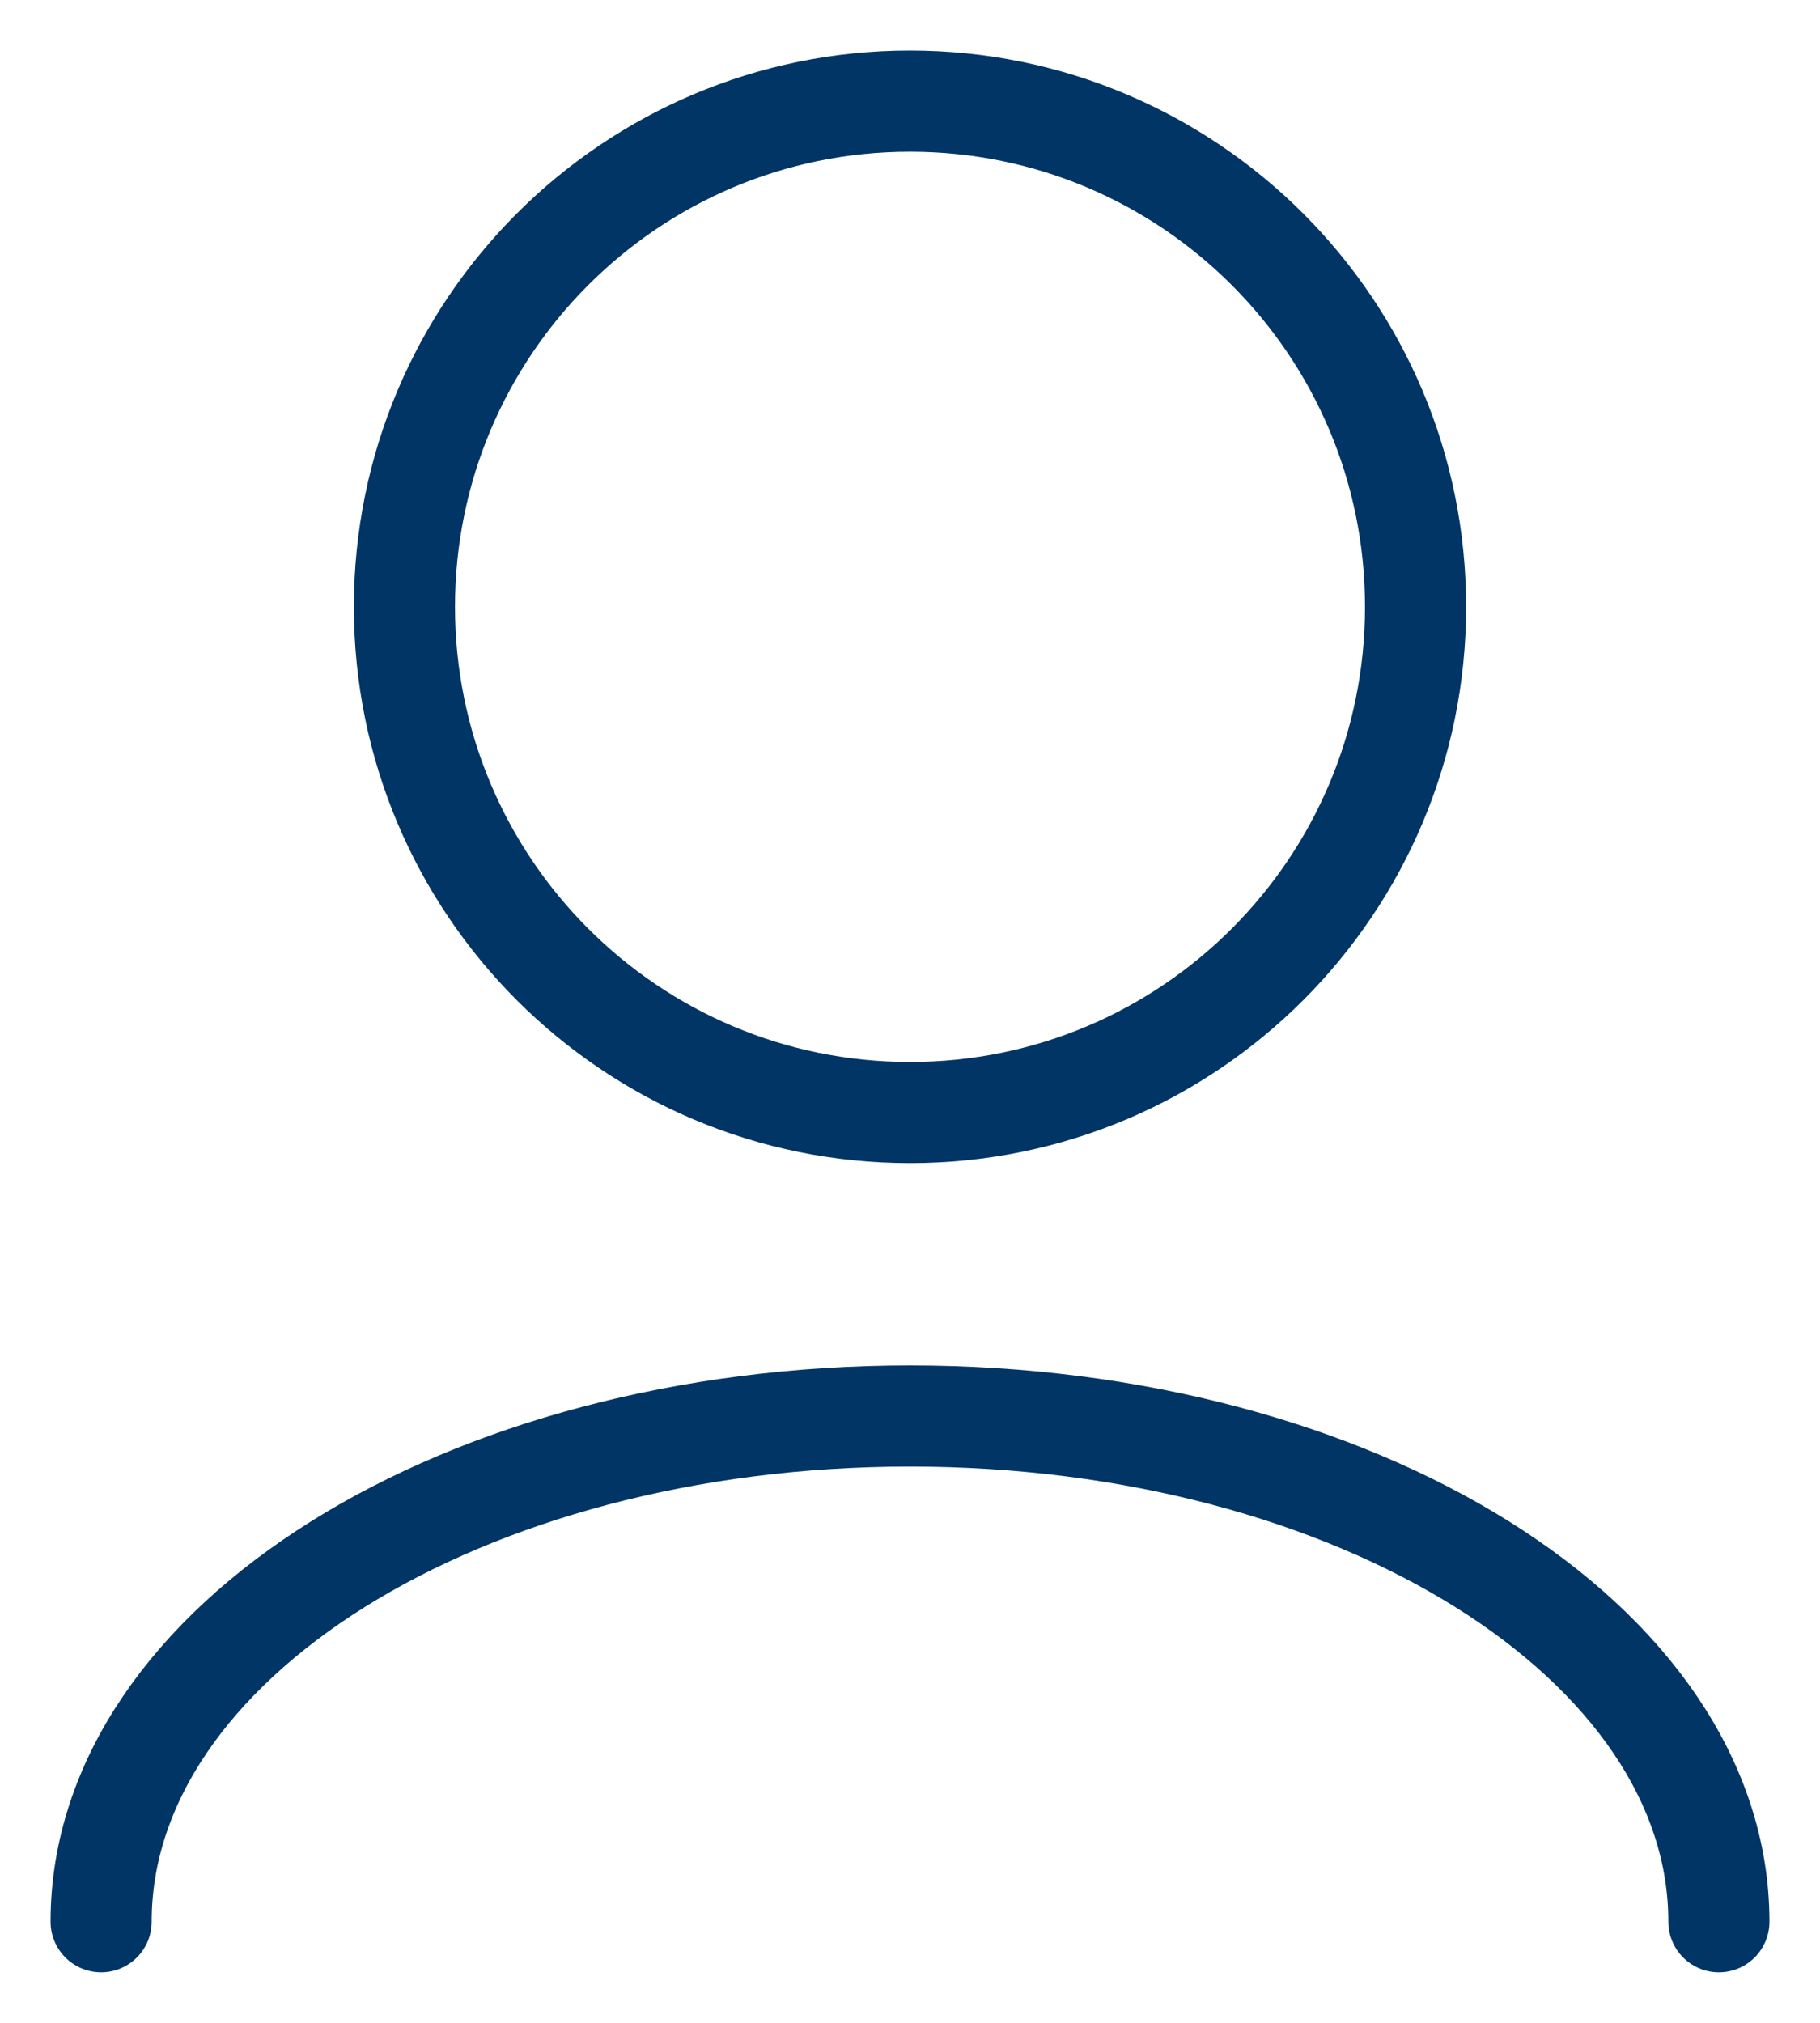 <svg width="18" height="20" viewBox="0 0 18 20" fill="none" xmlns="http://www.w3.org/2000/svg">
<path d="M17 19C17 16.239 13.418 14 9 14C4.582 14 1 16.239 1 19M9 11C6.239 11 4 8.761 4 6C4 3.239 6.239 1 9 1C11.761 1 14 3.239 14 6C14 8.761 11.761 11 9 11Z" stroke="#003566" stroke-linecap="round" stroke-linejoin="round"/>
</svg>
